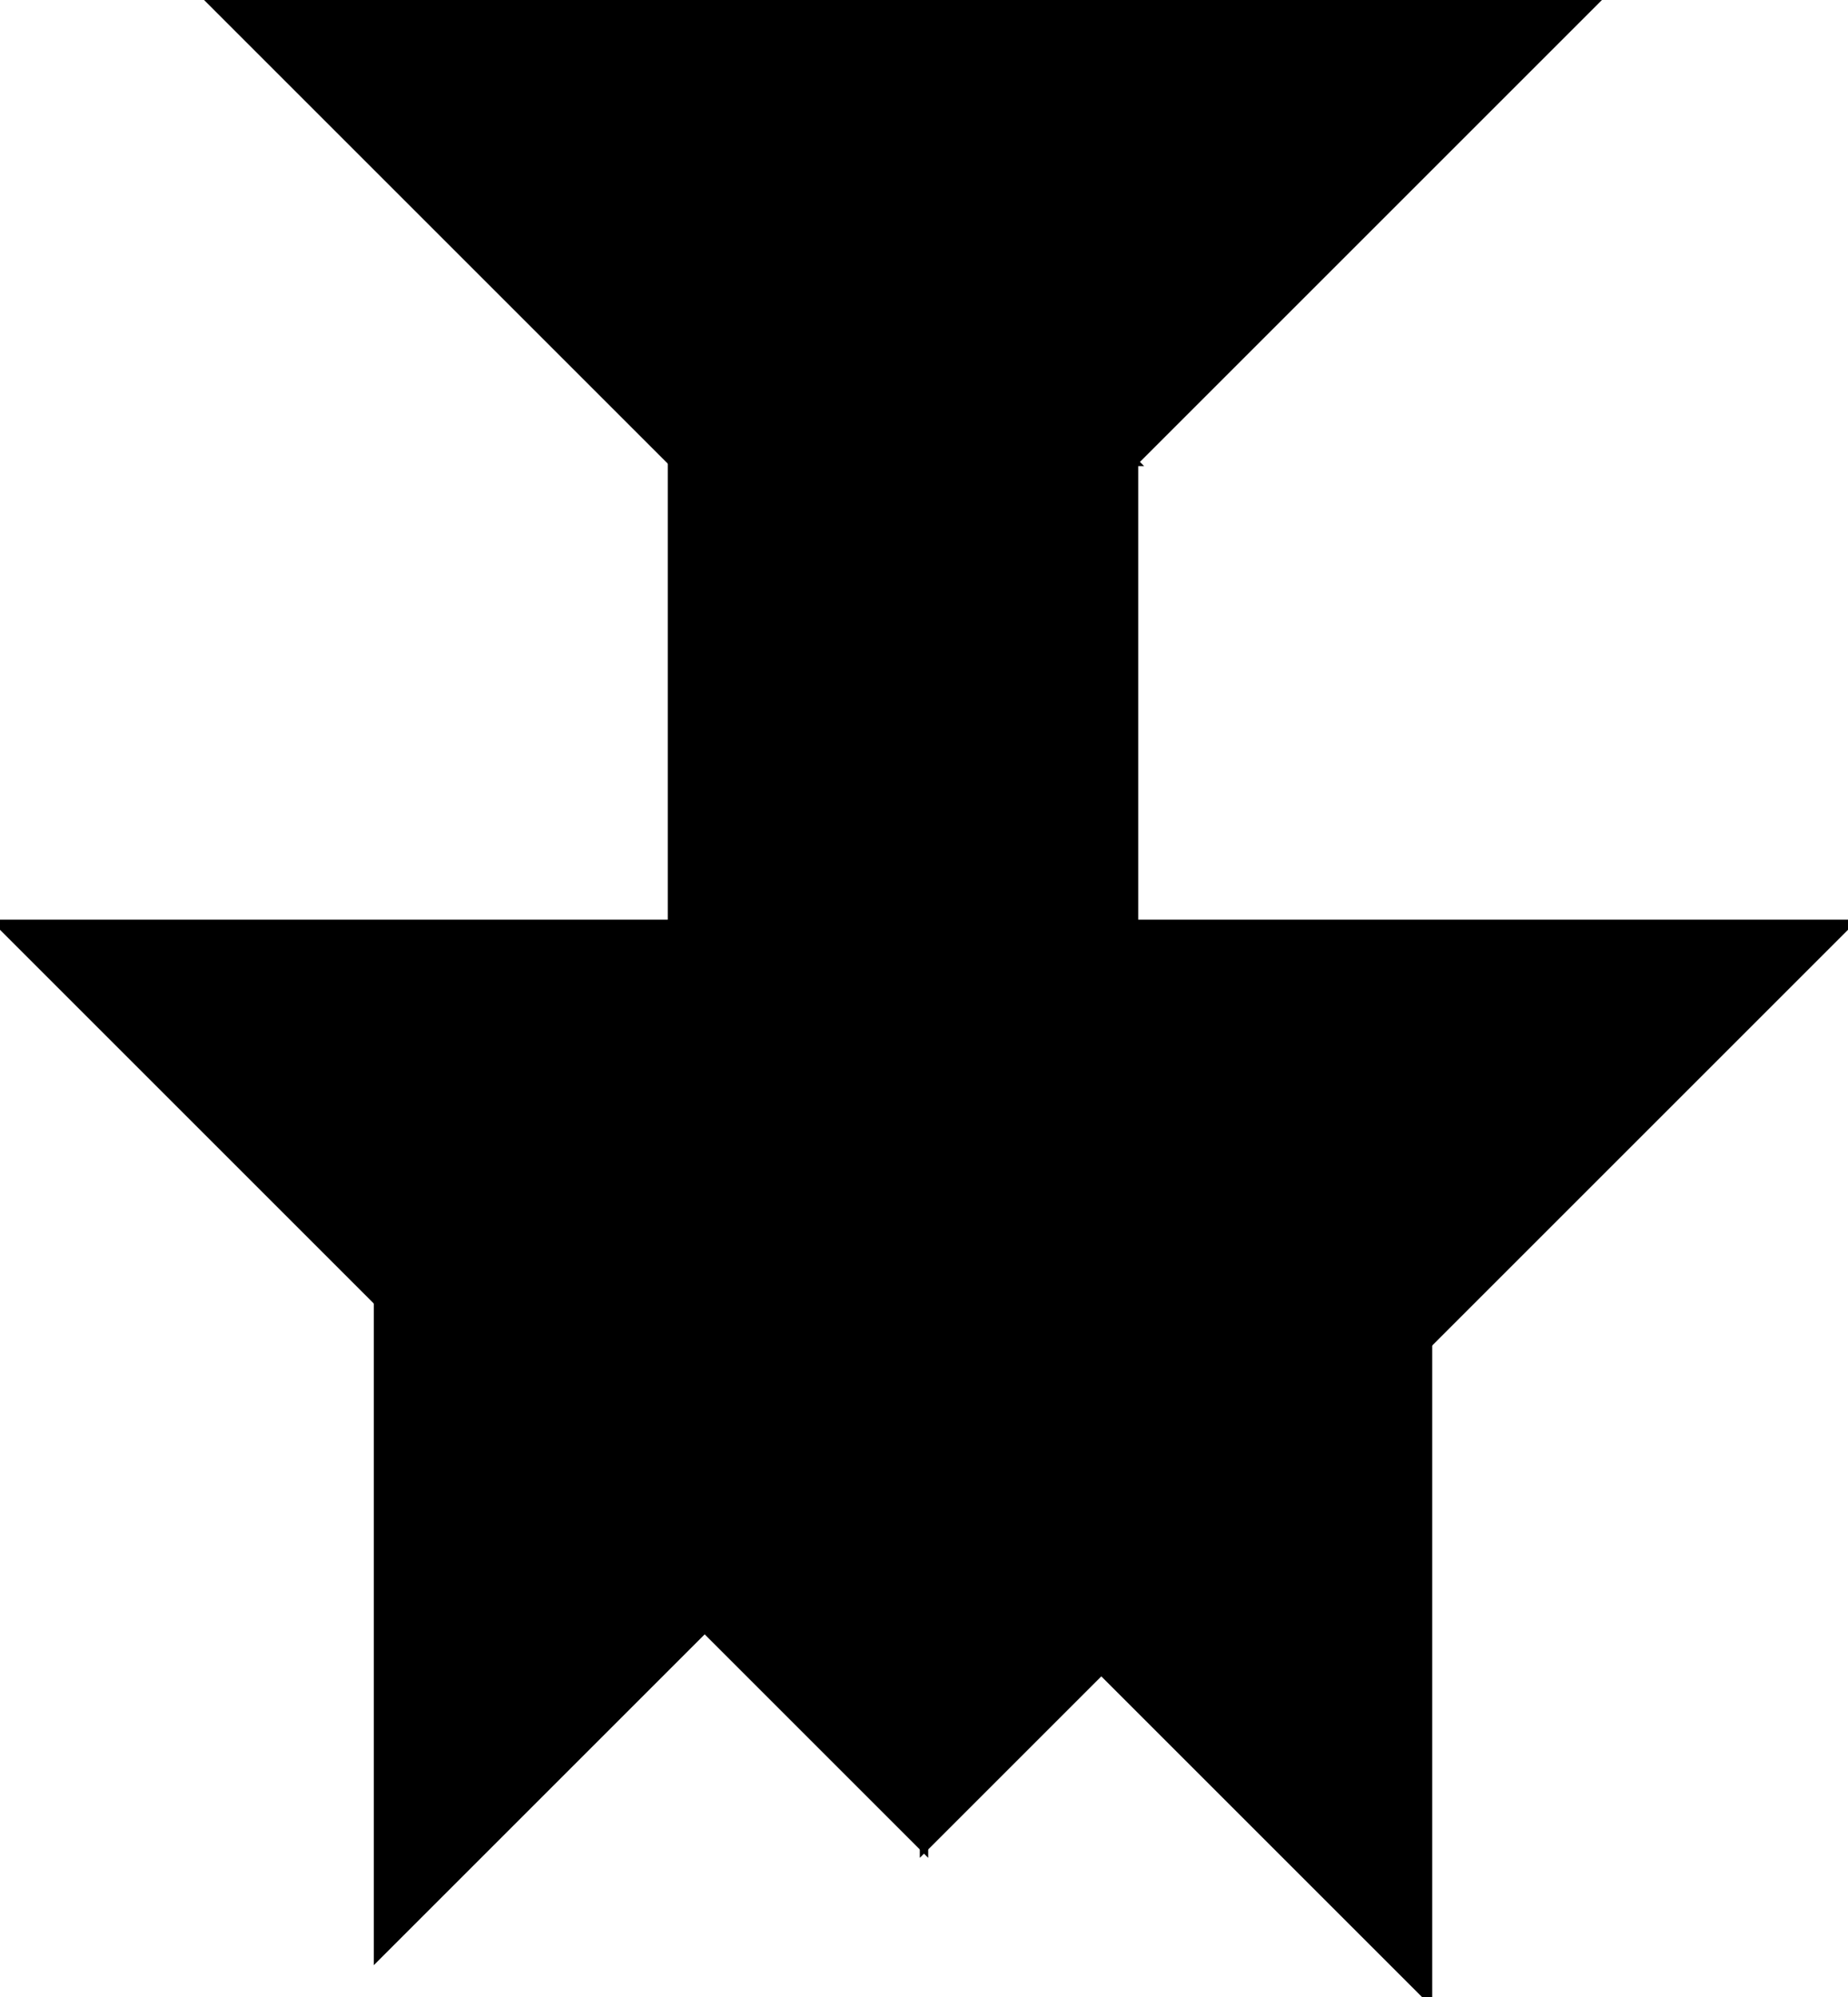 <?xml version="1.0" encoding="utf-8"?> <svg baseProfile="full" height="100%" version="1.1" viewBox="0 0 220.0 237.782" width="100%" xmlns="http://www.w3.org/2000/svg" xmlns:ev="http://www.w3.org/2001/xml-events" xmlns:xlink="http://www.w3.org/1999/xlink"><defs/><polygon fill="black" id="1" points="135.0,110.0 135.0,55.0 80.0,55.0 80.0,110.0" stroke="black" strokewidth="1"/><polygon fill="black" id="2" points="135.0,55.0 80.0,55.0 25.0,0.0 80.0,0.0" stroke="black" strokewidth="1"/><polygon fill="black" id="3" points="170.0,237.782 131.109,198.891 170.0,160.0" stroke="black" strokewidth="1"/><polygon fill="black" id="4" points="45.0,232.782 83.891,193.891 45.0,155.0" stroke="black" strokewidth="1"/><polygon fill="black" id="5" points="135.0,55.0 80.0,0.0 190.0,0.0" stroke="black" strokewidth="1"/><polygon fill="black" id="6" points="110.0,220.0 110.0,110.0 0.0,110.0" stroke="black" strokewidth="1"/><polygon fill="black" id="7" points="110.0,220.0 110.0,110.0 220.0,110.0" stroke="black" strokewidth="1"/></svg>